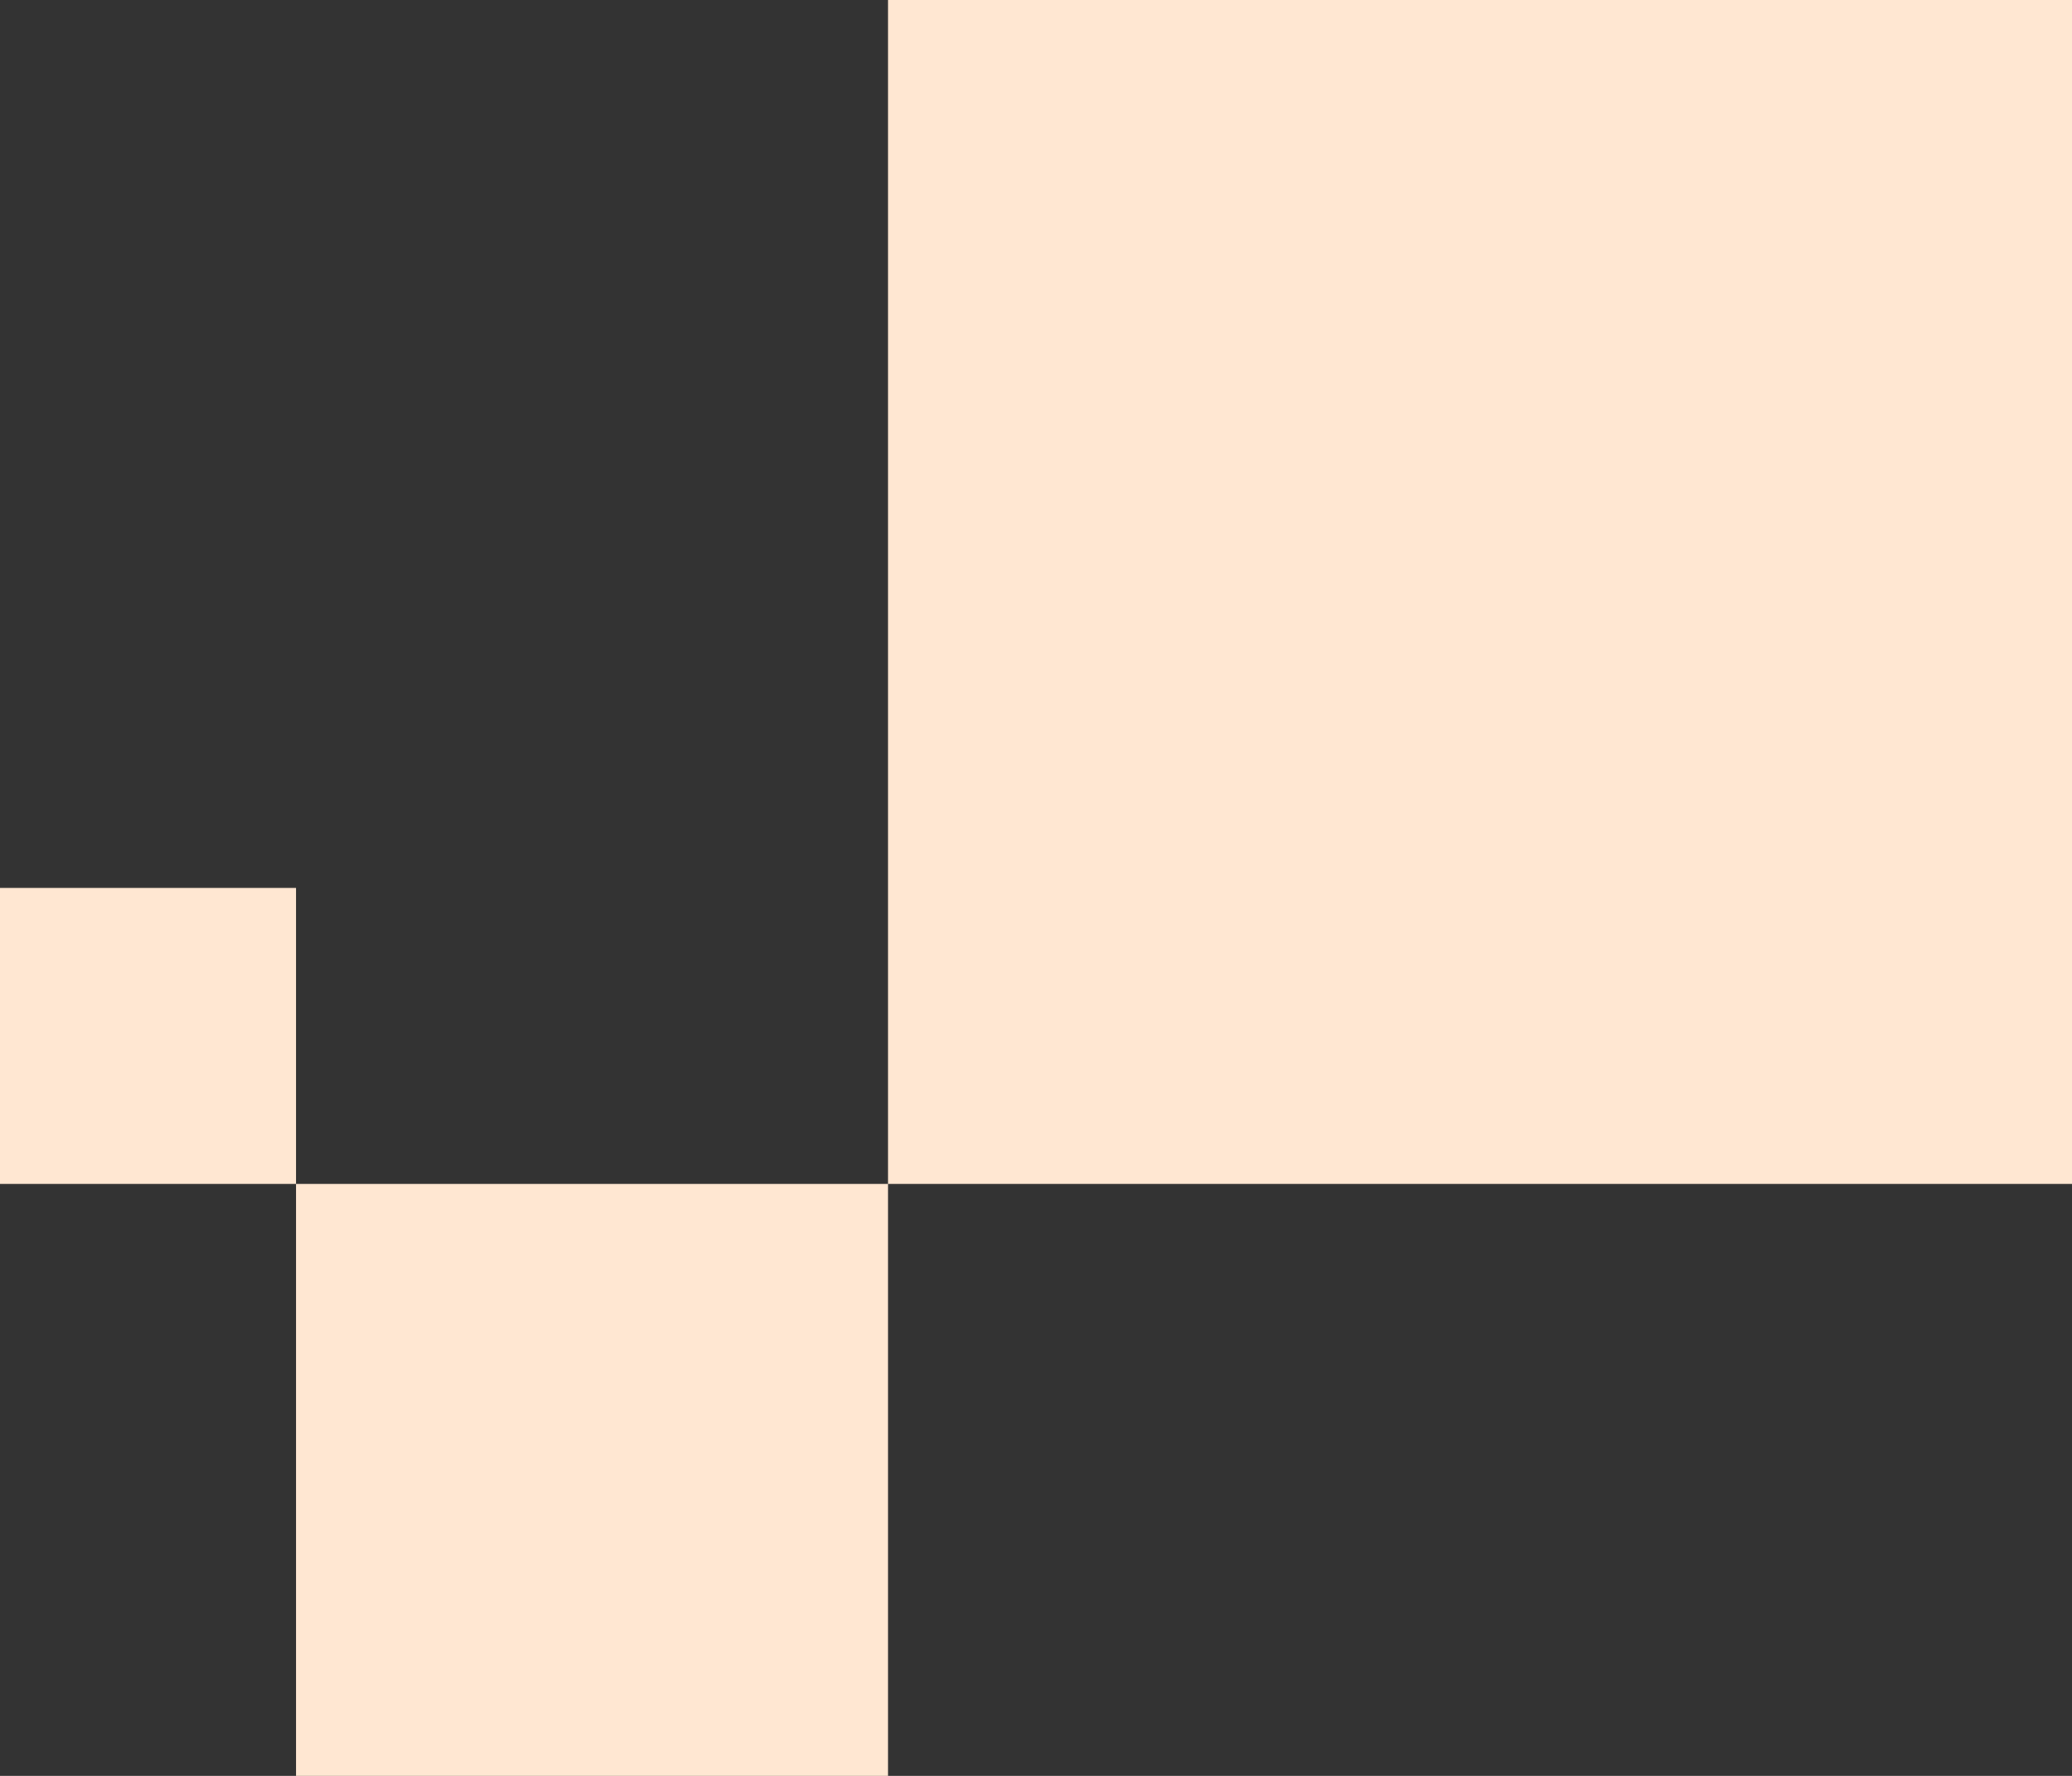 <?xml version="1.0" encoding="UTF-8"?>
<svg width="140px" height="120px" viewBox="0 0 140 120" version="1.1" xmlns="http://www.w3.org/2000/svg" xmlns:xlink="http://www.w3.org/1999/xlink">
    <rect x="0" y="0" width="140" height="120" fill="#333333" stroke="none"/>
    <g id="Pattern-library" stroke="none" stroke-width="1" fill="none" fill-rule="evenodd">
        <g id="colours" transform="translate(-1036, -1574)" fill="#FFE7D2">
            <path d="M1176,1574 L1176,1654 L1096,1654 L1096,1694 L1056,1694 L1056,1654 L1096,1654 L1096,1574 L1176,1574 Z M1056,1634 L1056,1654 L1036,1654 L1036,1634 L1056,1634 Z" id="Combined-Shape-Copy-3"></path>
        </g>
    </g>
</svg>